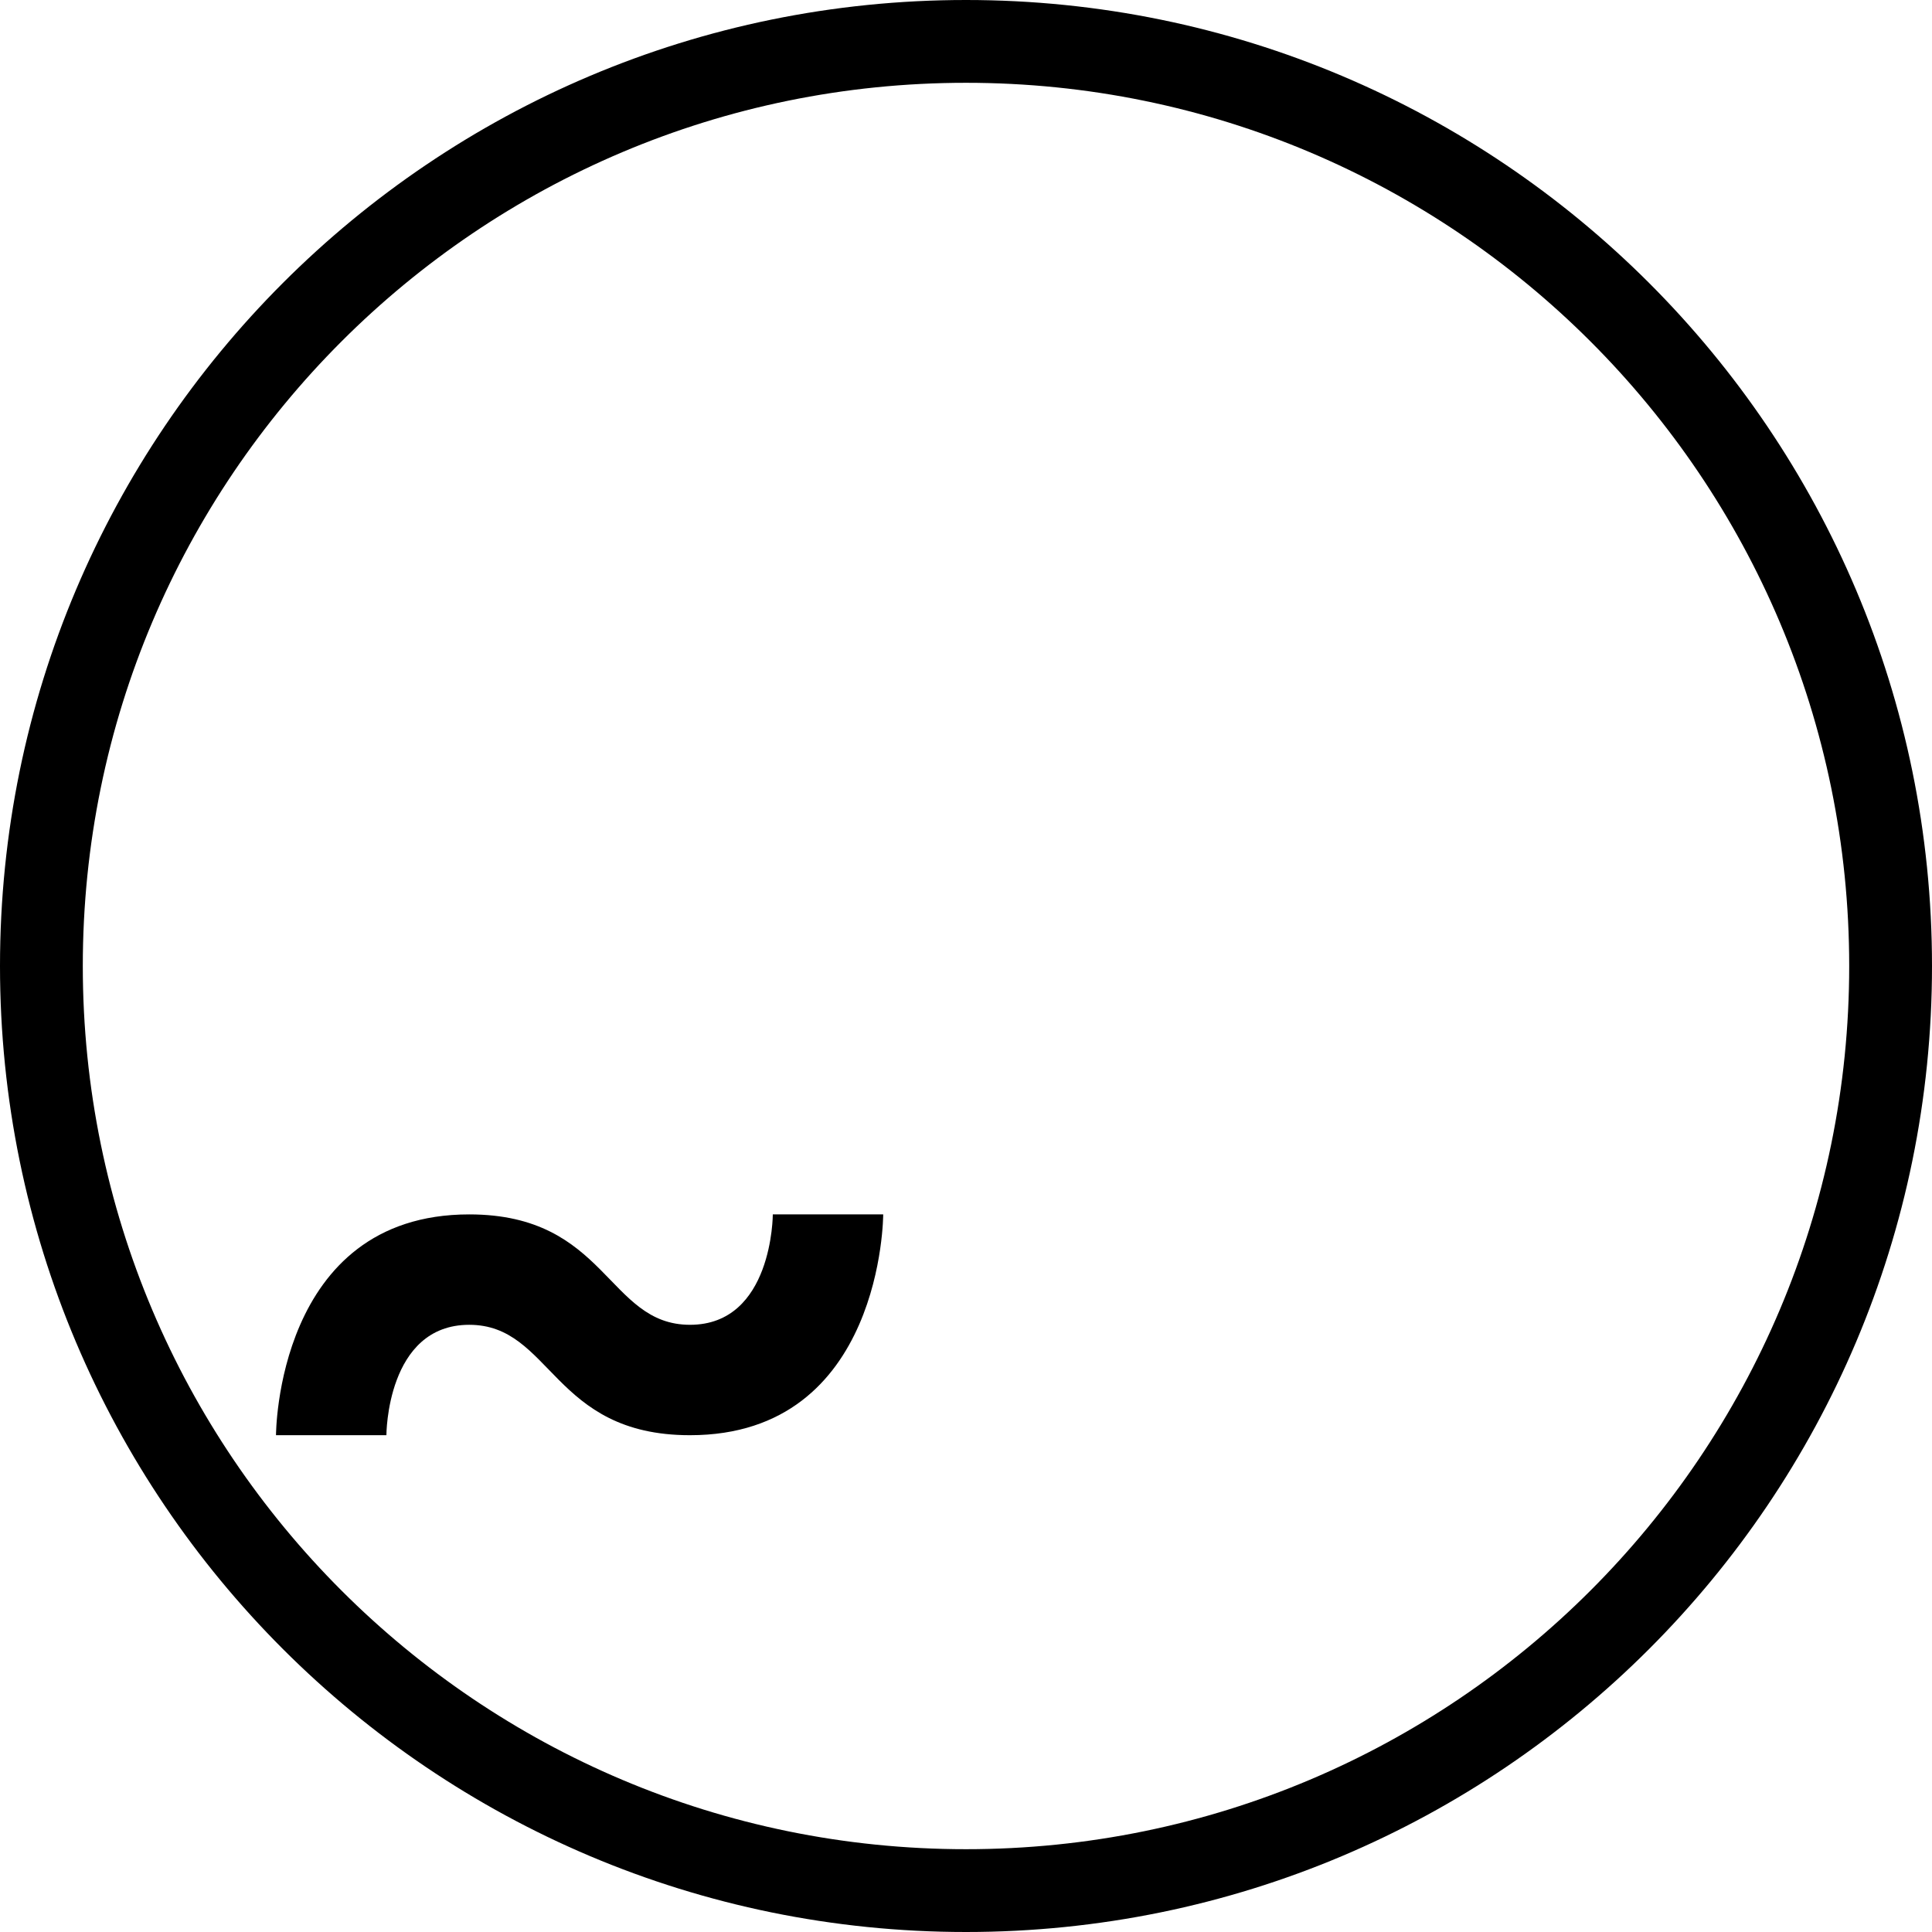 <svg xmlns="http://www.w3.org/2000/svg" version="1.0" width="35" height="35"><path d="M17.5 0C7.835 0 0 7.835 0 17.5S7.835 35 17.5 35 35 27.165 35 17.5 27.165 0 17.5 0zm0 1.5c8.837 0 16 7.163 16 16s-7.163 16-16 16-16-7.163-16-16 7.163-16 16-16z"/><path d="M8.5 22C5 22 5 26 5 26h2s0-2 1.5-2 1.5 2 4 2c3.5 0 3.5-4 3.5-4h-2s0 2-1.5 2-1.5-2-4-2z"/></svg>